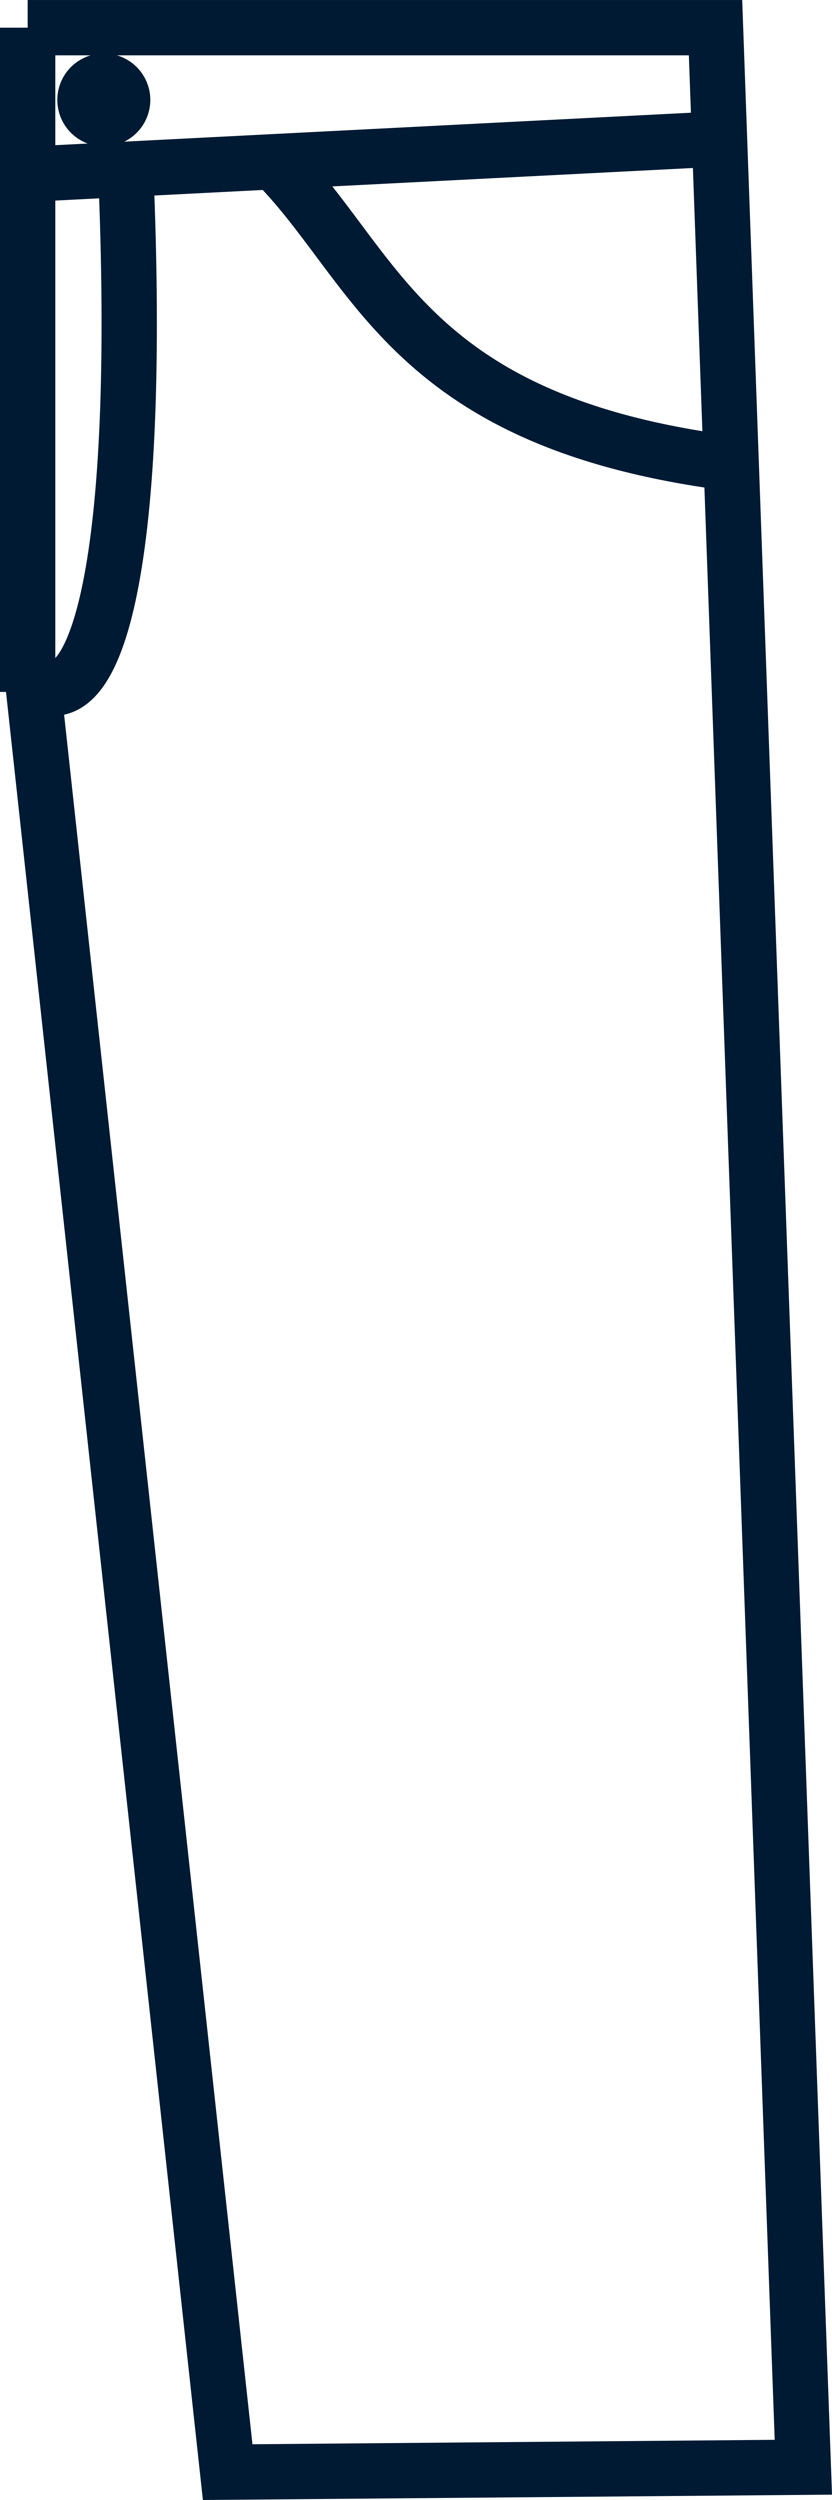 <svg width="45.123mm" height="135.57mm" version="1.1" viewBox="0 0 45.123 135.568" xmlns="http://www.w3.org/2000/svg">
 <g transform="translate(-119.15 -41.765)" stroke="#001a33" stroke-width="3">
  <g fill="none">
   <path d="m120.65 43.265h37.306l4.763 132.29-31.221 0.265-10.583-97.168"/>
   <path d="m120.91 51.202 36.248-1.852"/>
   <path d="m133.88 50.408c5.685 5.594 7.131 14.012 24.342 16.404"/>
  </g>
  <circle cx="124.78" cy="47.183" r="1.023" fill="#001a33"/>
  <path d="m120.91 78.653c3.38 2.502 5.912-5.83 5.093-26.789" fill="none"/>
  <path d="m120.65 43.265v36.021" fill="none"/>
 </g>
</svg>
